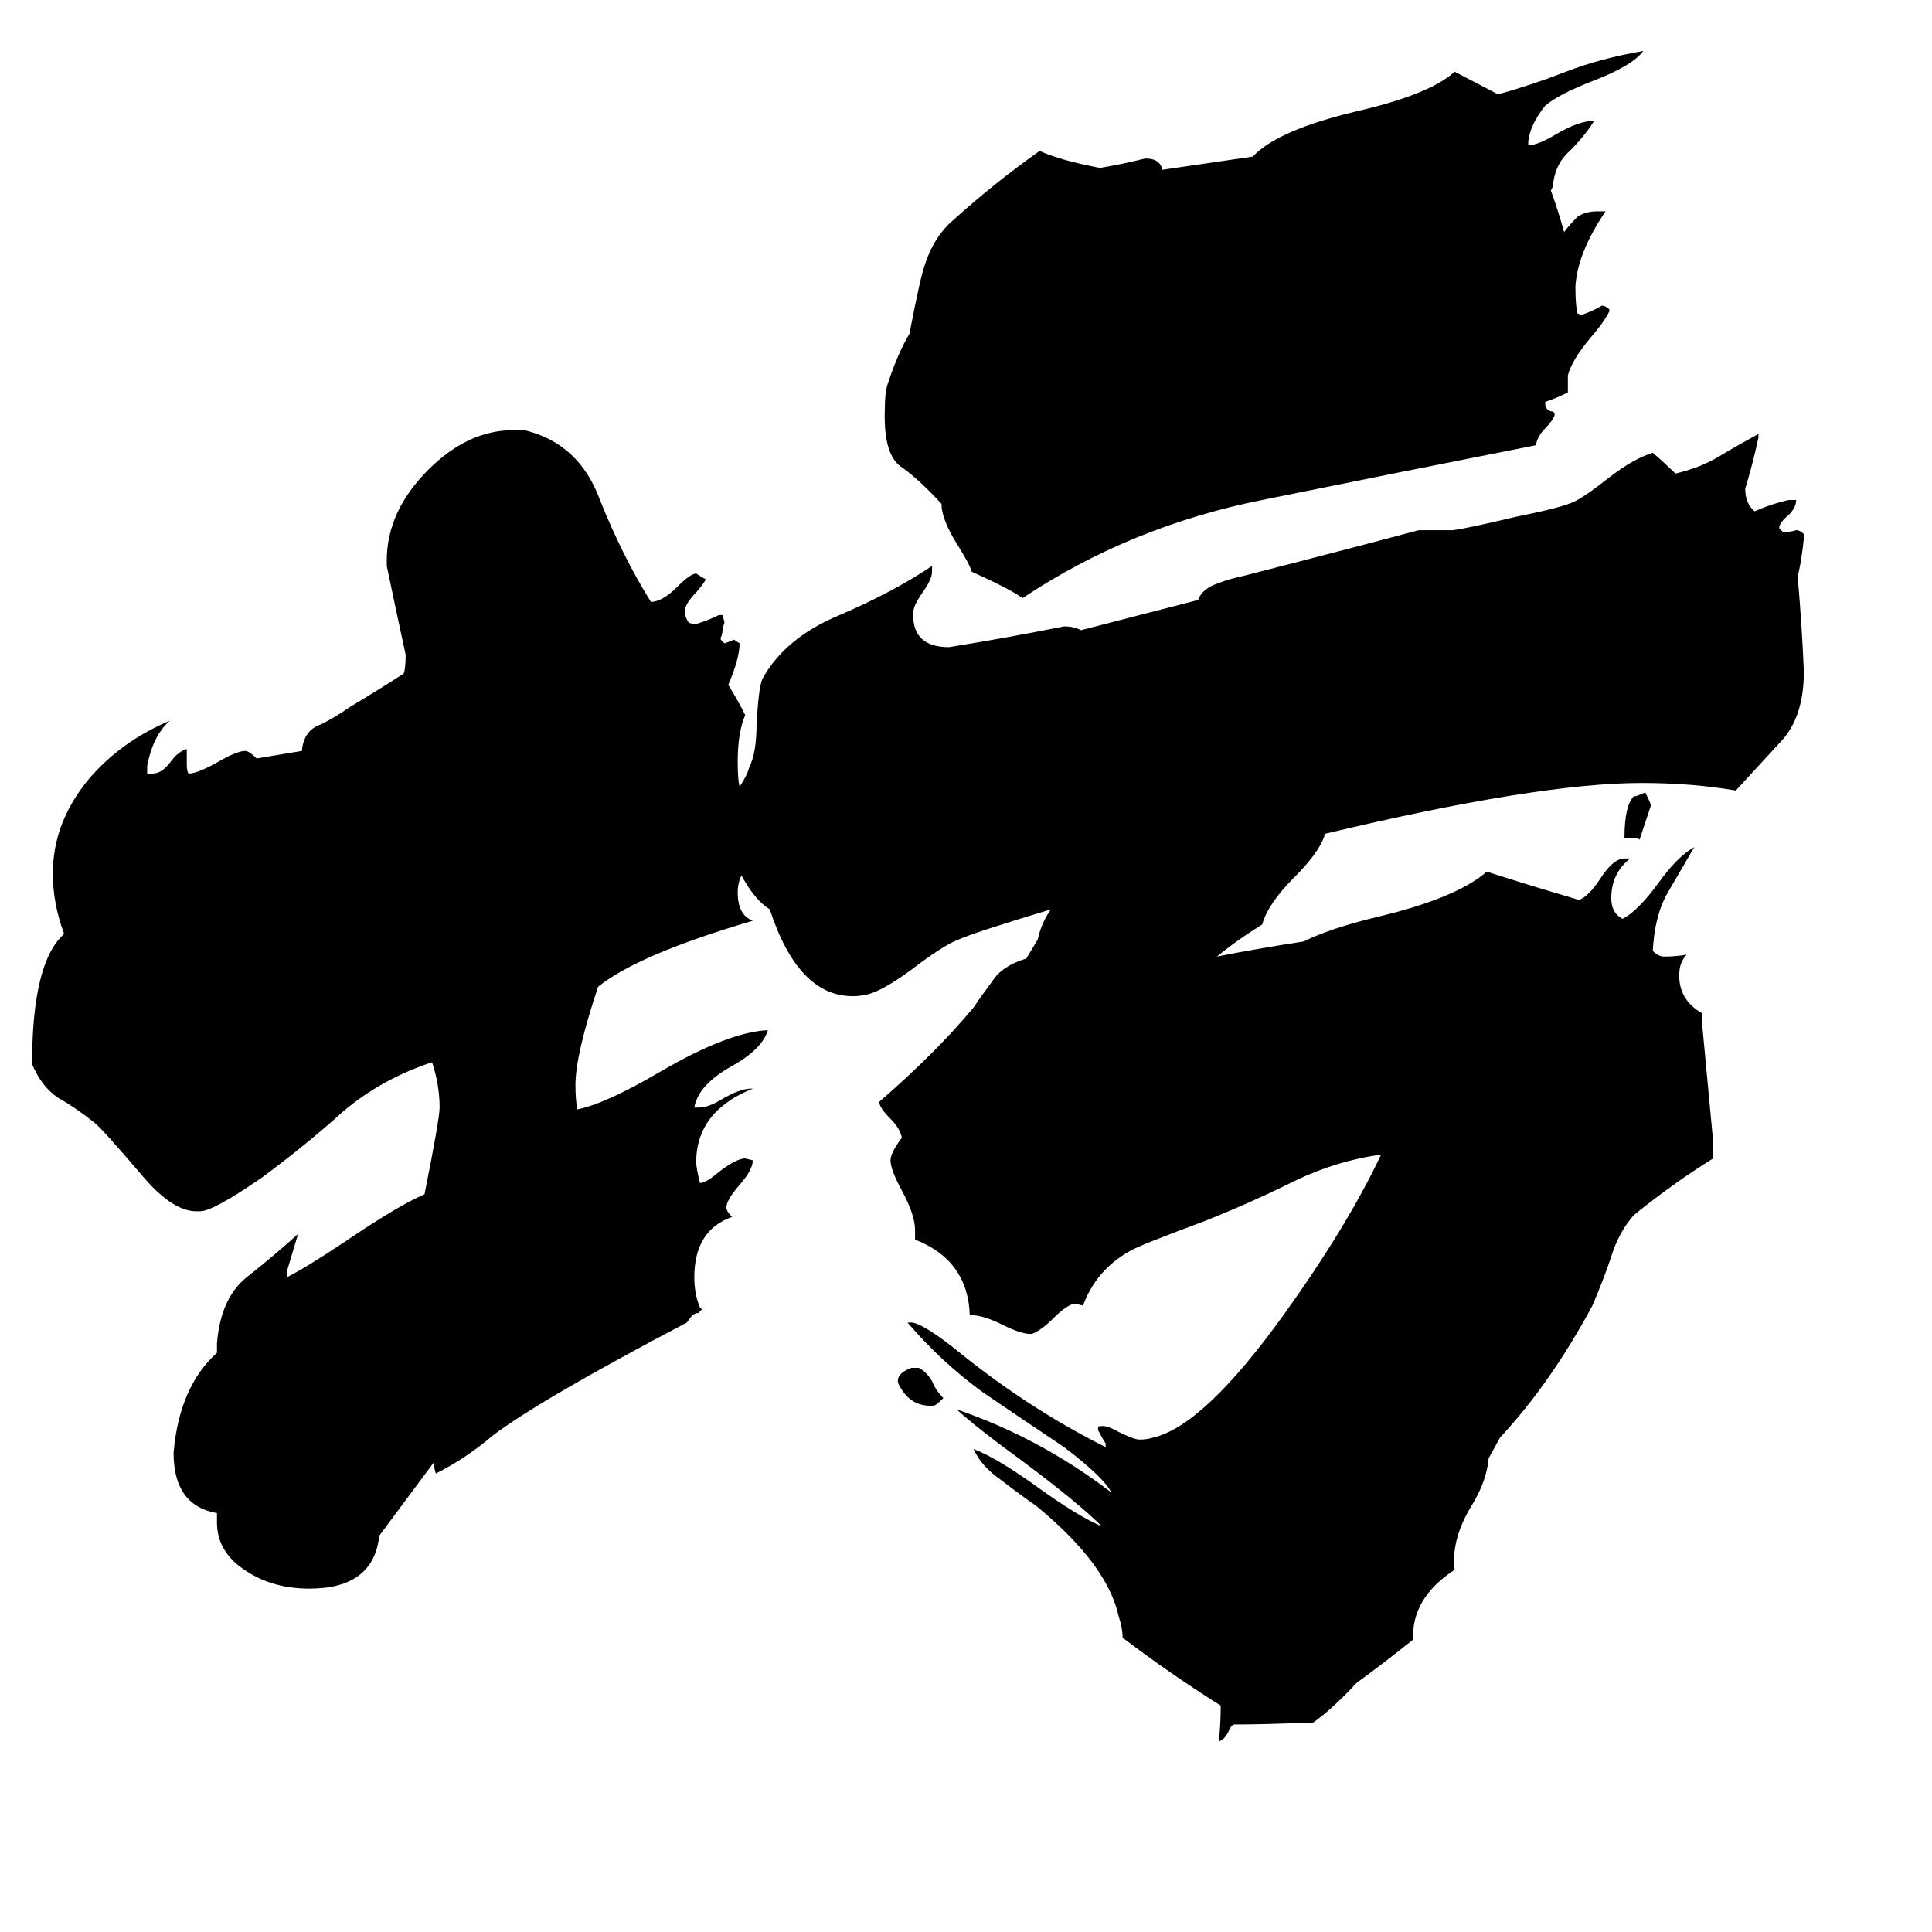 <svg xmlns="http://www.w3.org/2000/svg" viewBox="0 -800 1024 1024">
	<path fill="#000000" d="M500 -59Q496 -55 495 -55Q482 -54 476 -67Q475 -72 483 -75H487Q491 -73 494 -68Q496 -63 500 -59ZM875 -373Q872 -364 869 -355Q868 -356 864 -356H861Q861 -373 866 -378H867Q870 -379 872 -380L873 -378Q875 -374 875 -373ZM664 -717Q677 -731 719 -741Q758 -750 771 -762L794 -750Q812 -755 830 -762Q848 -769 871 -773Q865 -765 844 -757Q826 -750 819 -744Q811 -734 810 -725V-723Q815 -723 825 -729Q837 -736 845 -736Q840 -728 832 -720Q824 -713 823 -701L822 -699Q826 -688 829 -677Q832 -681 836 -685Q840 -688 847 -688H851Q836 -666 835 -648Q835 -639 836 -634L838 -633Q844 -635 849 -638Q851 -638 853 -636V-635Q850 -629 843 -621Q833 -609 831 -601V-592Q825 -589 819 -587V-586Q819 -583 822 -582Q824 -582 824 -580Q823 -577 819 -573Q815 -569 814 -564Q738 -549 669 -535Q599 -521 542 -483Q535 -488 515 -497Q514 -501 507 -512Q499 -525 499 -533Q486 -547 477 -553Q468 -560 469 -584Q469 -593 471 -598Q476 -613 482 -623Q488 -654 490 -659Q495 -675 506 -684Q527 -703 551 -720Q562 -715 583 -711Q595 -713 607 -716Q615 -716 616 -710ZM702 -358V-357Q699 -348 686 -335Q672 -321 669 -310Q656 -302 645 -293Q665 -297 691 -301Q705 -308 730 -314Q772 -324 788 -338Q813 -330 837 -323Q842 -325 848 -334Q855 -345 861 -345H864Q854 -337 854 -324Q854 -316 860 -313Q868 -317 879 -332Q889 -346 898 -351Q891 -339 884 -327Q877 -315 876 -296Q879 -293 882 -293Q888 -293 894 -294Q890 -290 890 -283Q890 -270 902 -263V-259Q905 -227 908 -195V-186Q887 -173 866 -156Q858 -147 854 -134Q850 -122 844 -108Q822 -67 795 -38L789 -27Q788 -15 780 -2Q769 16 771 32Q748 47 749 69Q734 81 719 92Q706 106 696 113H693Q671 114 654 114Q652 115 651 118Q649 122 646 123Q647 114 647 104Q620 87 595 68Q595 63 593 57Q587 29 549 -2Q539 -9 530 -16Q520 -23 516 -32Q529 -27 551 -11Q572 4 584 9Q571 -4 540 -27Q518 -43 507 -53Q551 -38 589 -9Q585 -17 564 -33Q543 -47 521 -62Q499 -78 481 -99H482Q487 -100 505 -86Q544 -54 586 -33V-35Q584 -38 582 -42V-44H583Q586 -45 593 -41Q601 -37 604 -37Q608 -37 611 -38Q638 -44 681 -104Q714 -150 732 -188Q709 -185 686 -174Q664 -163 639 -153Q604 -140 599 -137Q581 -127 574 -108L570 -109Q566 -109 558 -101Q552 -95 547 -93H546Q541 -93 531 -98Q521 -103 514 -103Q513 -132 485 -143V-148Q485 -156 478 -169Q472 -180 472 -185Q472 -189 478 -197Q477 -202 472 -207Q466 -213 466 -216Q496 -242 516 -266Q520 -272 526 -280Q531 -288 544 -292L550 -302Q552 -311 557 -318Q517 -306 508 -302Q500 -299 483 -286Q468 -275 460 -273Q456 -272 452 -272Q423 -272 408 -318Q400 -323 393 -336Q391 -332 391 -327Q391 -315 399 -312Q338 -294 317 -277Q305 -241 305 -225Q305 -217 306 -212Q321 -215 350 -232Q386 -253 407 -254Q404 -244 388 -235Q370 -225 368 -213H371Q375 -213 382 -217Q392 -223 398 -223H399Q369 -211 369 -184Q369 -181 371 -173Q374 -173 380 -178Q390 -186 395 -186L399 -185Q399 -180 392 -172Q385 -164 385 -160Q385 -158 388 -155Q368 -148 368 -123Q368 -114 371 -107L372 -106L370 -104H369L367 -103L364 -99Q286 -58 261 -39Q247 -27 231 -19Q230 -22 230 -25L201 14Q198 42 164 42Q145 42 131 33Q115 23 115 7V2Q92 -2 92 -30Q95 -65 115 -83V-88Q117 -113 132 -124Q147 -136 158 -146Q155 -136 152 -126V-123Q162 -128 183 -142Q211 -161 225 -167Q233 -207 233 -213Q233 -225 229 -237Q202 -228 182 -211Q162 -193 139 -176Q113 -158 106 -158H104Q92 -158 77 -175Q54 -202 50 -205Q40 -213 31 -218Q22 -224 17 -236Q17 -290 34 -305Q28 -321 28 -337Q28 -364 47 -387Q64 -407 90 -418Q81 -410 78 -394V-390H81Q86 -390 91 -397Q95 -402 99 -403V-395Q99 -391 100 -390Q105 -390 117 -397Q126 -402 130 -402Q132 -402 136 -398L160 -402Q161 -413 170 -416Q178 -420 185 -425Q200 -434 214 -443Q215 -446 215 -453Q210 -476 205 -500V-503Q205 -529 227 -551Q248 -572 272 -572H278Q307 -565 318 -535Q330 -505 345 -481Q351 -481 359 -489Q366 -496 369 -496Q372 -494 374 -493Q374 -492 369 -486Q363 -480 363 -476Q363 -473 365 -470L368 -469Q375 -471 381 -474H383L384 -470L383 -467Q383 -464 382 -462V-461L384 -459Q387 -460 389 -461L392 -459Q392 -451 386 -437Q391 -429 395 -421Q391 -412 391 -396Q391 -387 392 -383Q396 -389 397 -393Q401 -401 401 -416Q402 -435 404 -440Q416 -462 445 -474Q473 -486 494 -500V-497Q494 -493 489 -486Q484 -479 484 -475V-474Q484 -457 503 -457Q534 -462 564 -468Q569 -468 573 -466L635 -482Q637 -488 646 -491Q651 -493 660 -495L691 -503Q722 -511 752 -519H770Q778 -520 803 -526Q828 -531 834 -534Q839 -536 853 -547Q866 -557 876 -560Q883 -554 888 -549Q901 -552 911 -558Q921 -564 932 -570V-568Q929 -554 925 -541Q925 -533 930 -529Q939 -533 948 -535H952Q952 -531 948 -527Q943 -523 943 -520L945 -518Q949 -518 952 -519Q954 -519 956 -517V-514Q955 -504 953 -495V-492Q955 -469 956 -446V-440Q955 -418 943 -406Q931 -393 920 -381Q897 -385 870 -385Q815 -385 702 -358Z"/>
</svg>